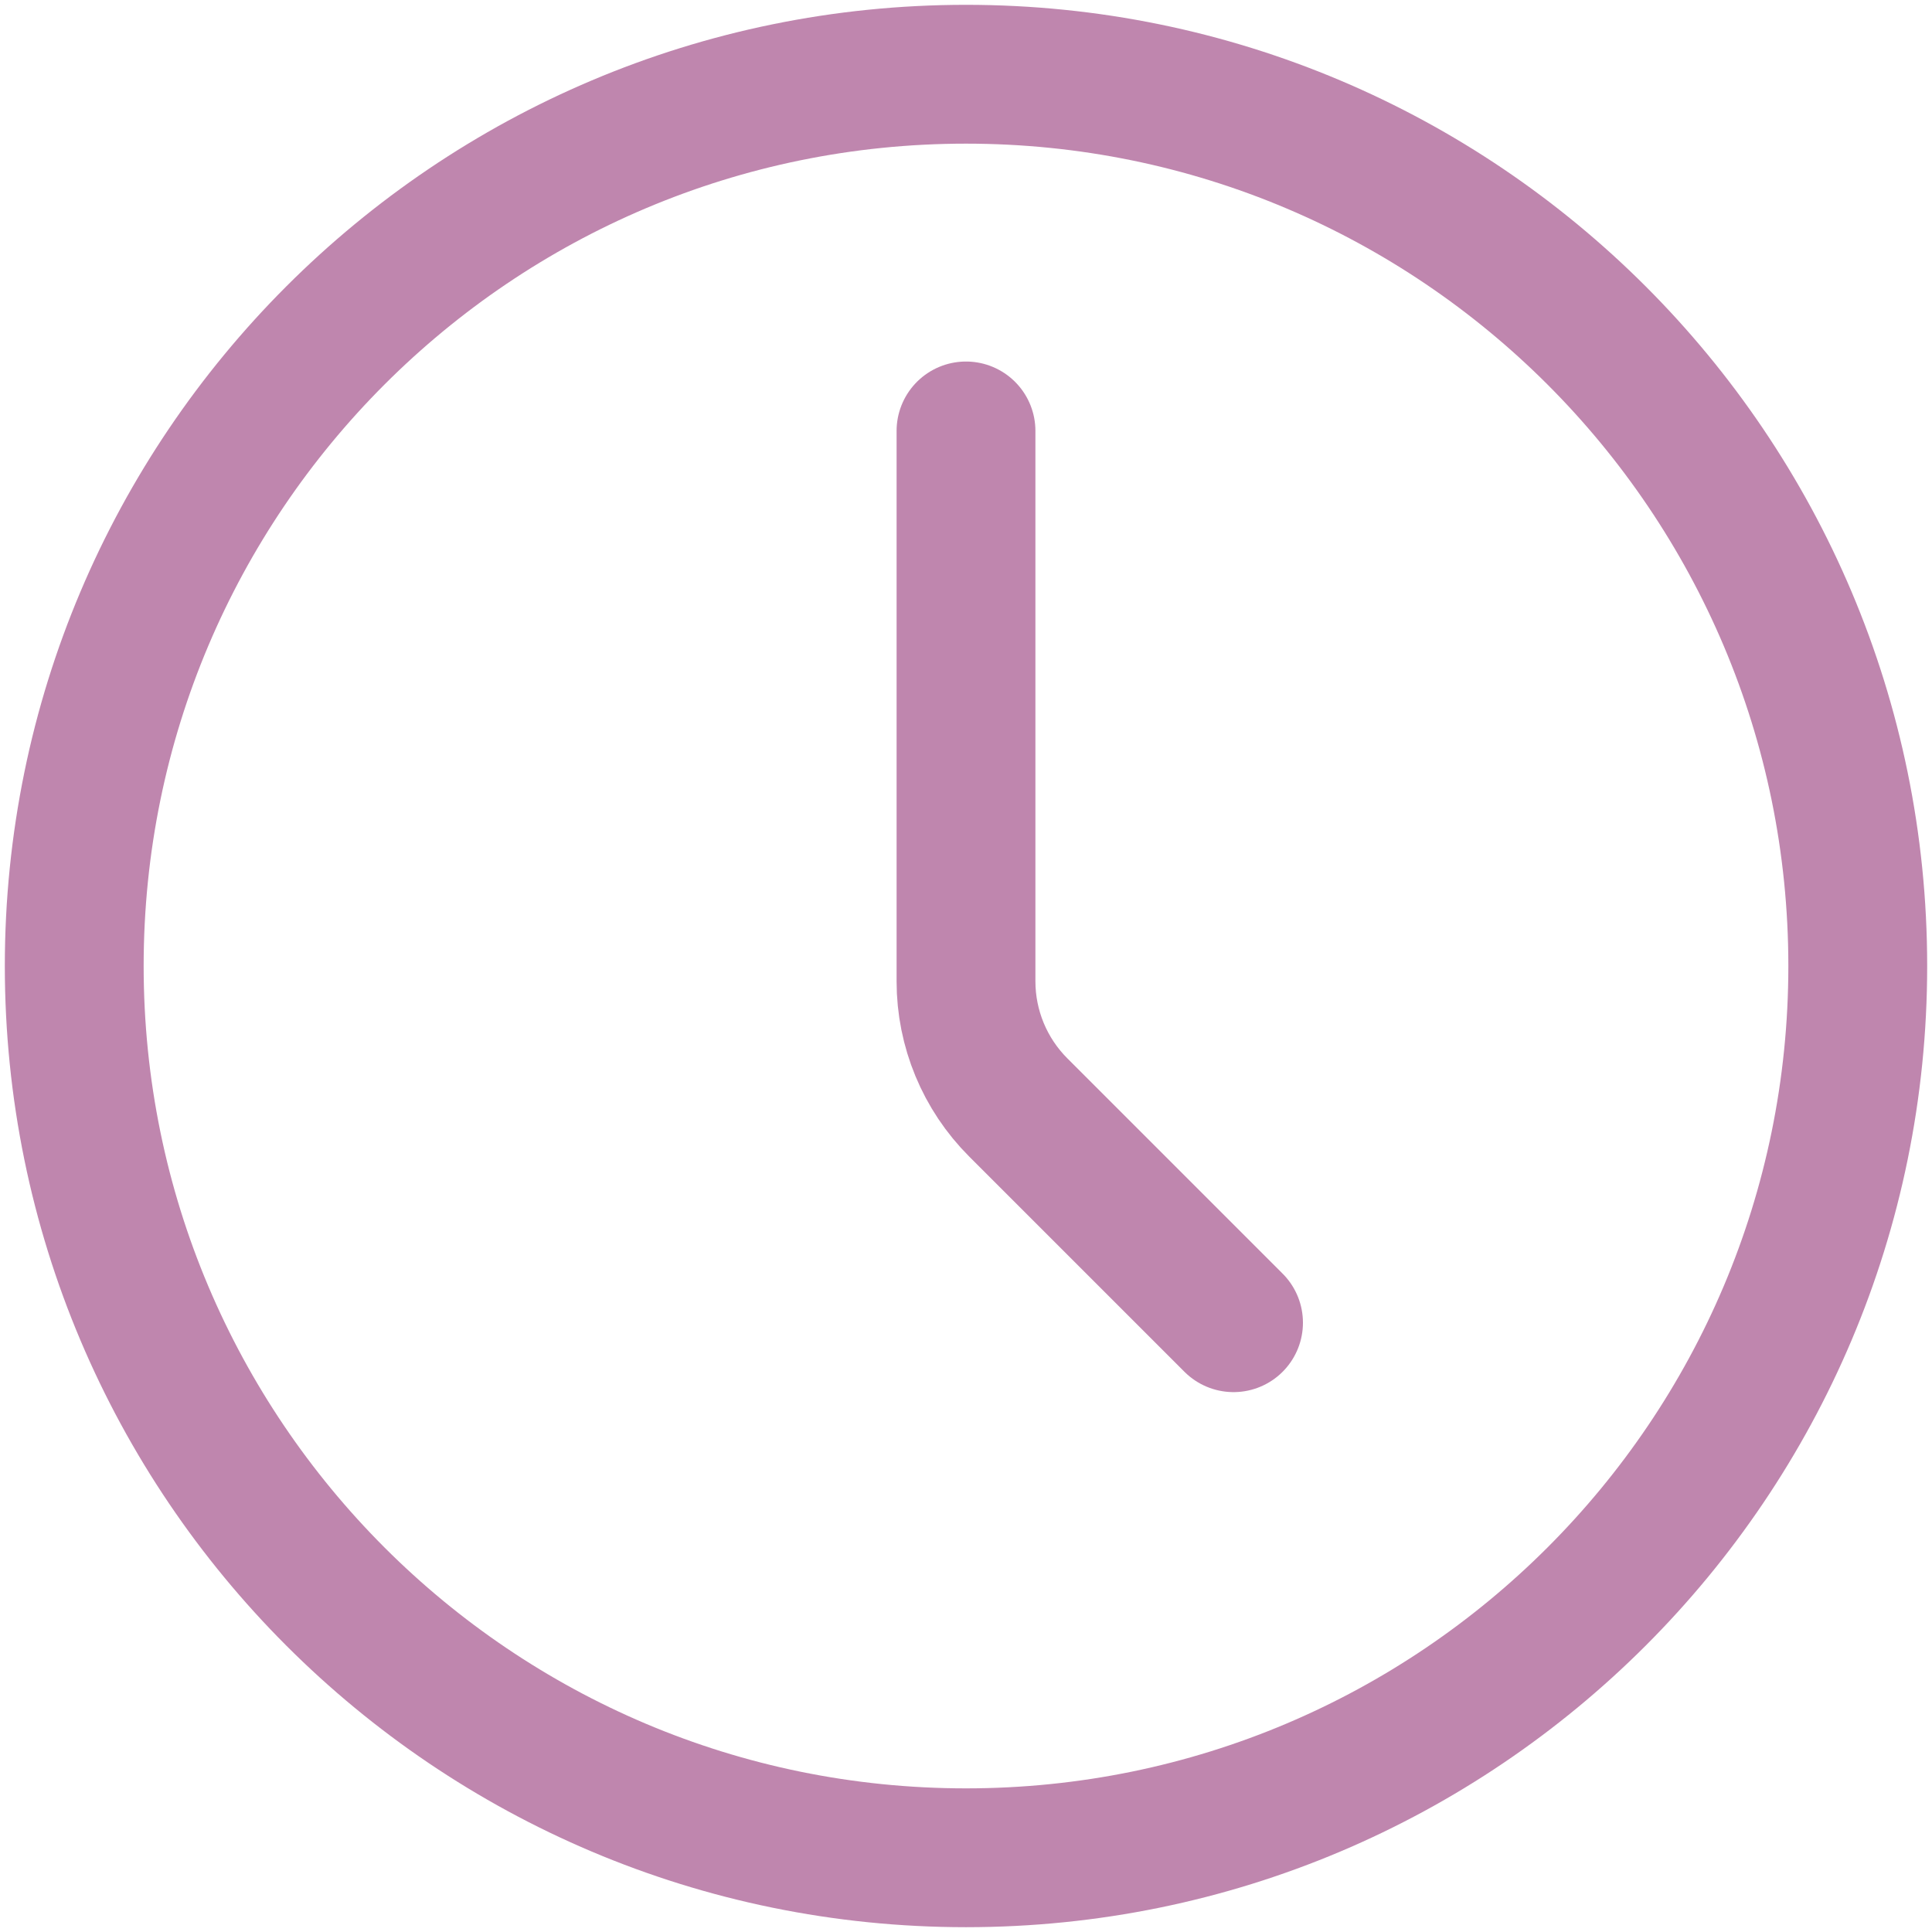 <svg width="167" height="167" viewBox="0 0 167 167" fill="none" xmlns="http://www.w3.org/2000/svg">
<path d="M83.5 160.584C126.072 160.584 160.583 126.072 160.583 83.5C160.583 40.928 126.072 6.417 83.5 6.417C40.928 6.417 6.417 40.928 6.417 83.5C6.417 126.072 40.928 160.584 83.5 160.584Z" stroke="#BF86AE" stroke-width="12" stroke-linecap="round" stroke-linejoin="round"/>
<path d="M106.625 114.333L88.017 95.725C85.126 92.835 83.501 88.914 83.5 84.826V37.25" stroke="#BF86AE" stroke-width="12" stroke-linecap="round" stroke-linejoin="round"/>
</svg>
